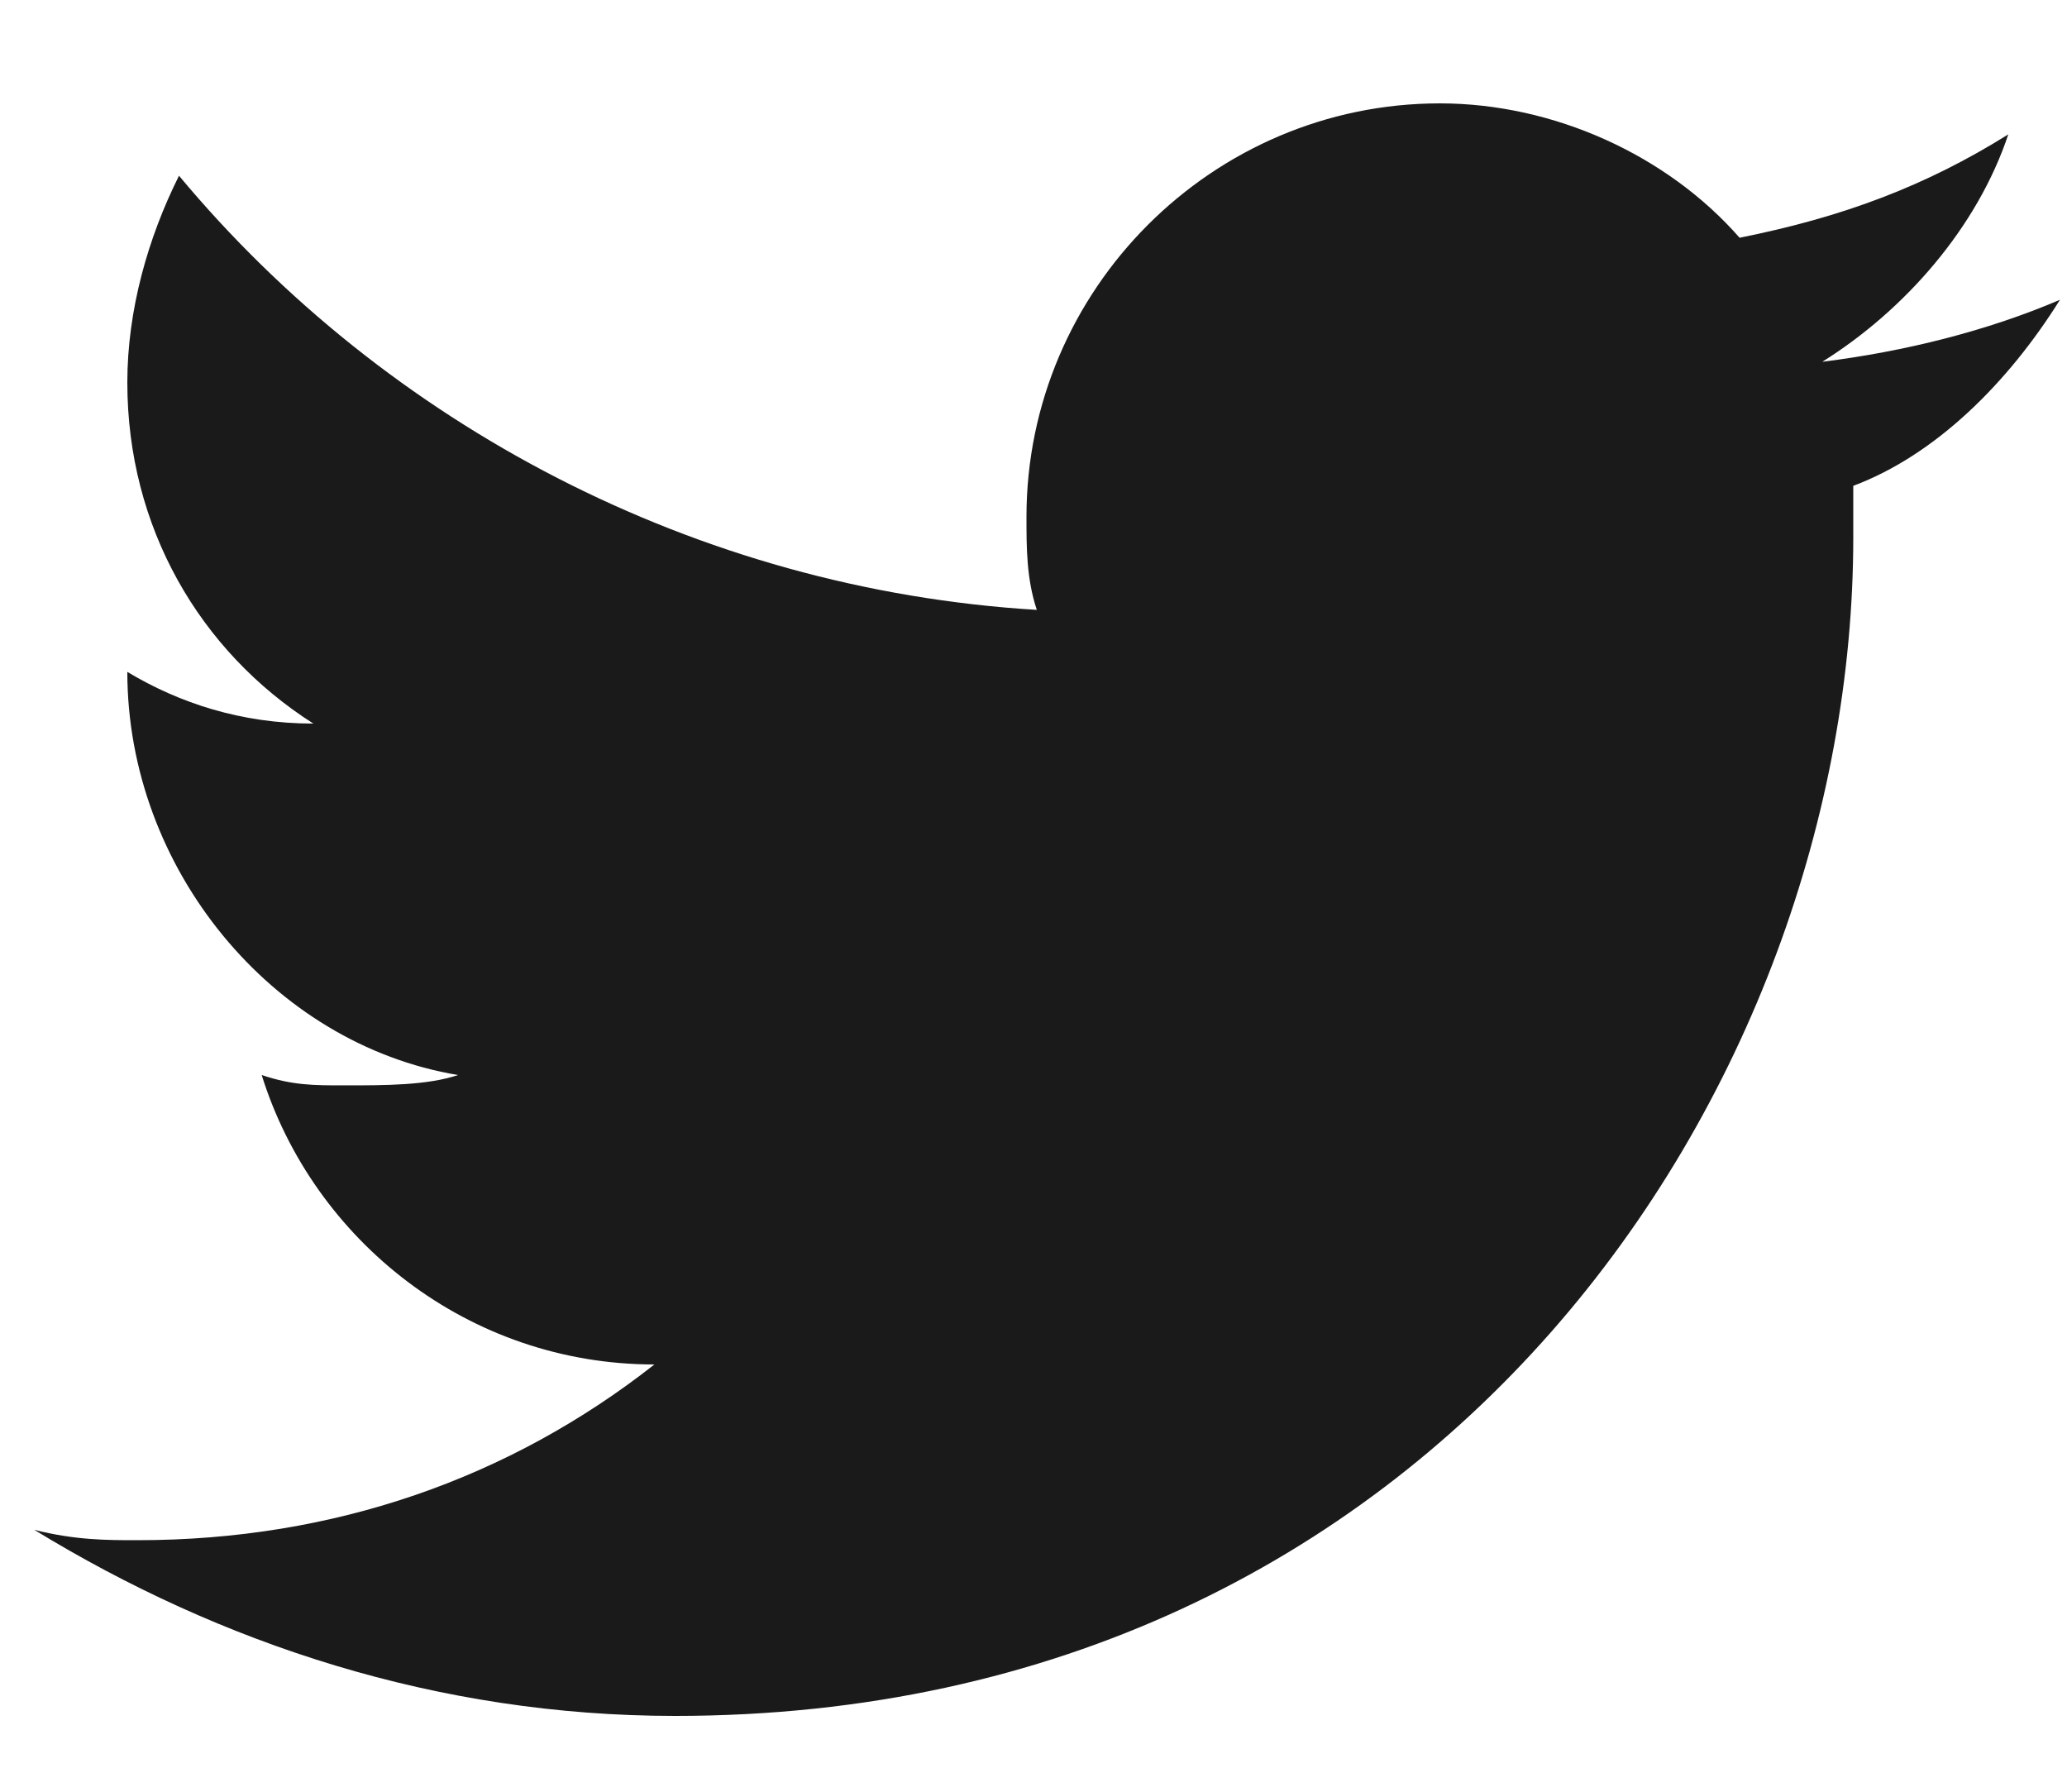 <svg width="15" height="13" viewBox="0 0 15 13" fill="none" xmlns="http://www.w3.org/2000/svg">
<path d="M14.949 2.175C14.424 2.4 13.824 2.55 13.224 2.625C13.824 2.25 14.349 1.65 14.574 0.975C13.974 1.35 13.374 1.575 12.624 1.725C12.099 1.125 11.274 0.75 10.449 0.75C8.799 0.75 7.449 2.1 7.449 3.75C7.449 3.975 7.449 4.2 7.524 4.425C5.049 4.275 2.799 3.075 1.299 1.275C1.074 1.725 0.924 2.25 0.924 2.775C0.924 3.825 1.449 4.725 2.274 5.25C1.749 5.25 1.299 5.1 0.924 4.875C0.924 6.3 1.974 7.575 3.324 7.8C3.099 7.875 2.799 7.875 2.499 7.875C2.274 7.875 2.124 7.875 1.899 7.8C2.274 9 3.399 9.9 4.749 9.9C3.699 10.725 2.424 11.175 0.999 11.175C0.774 11.175 0.549 11.175 0.249 11.1C1.599 11.925 3.174 12.45 4.899 12.45C10.449 12.45 13.449 7.875 13.449 3.9V3.525C14.049 3.3 14.574 2.775 14.949 2.175Z" fill="#1A1A1A"/>
</svg>
